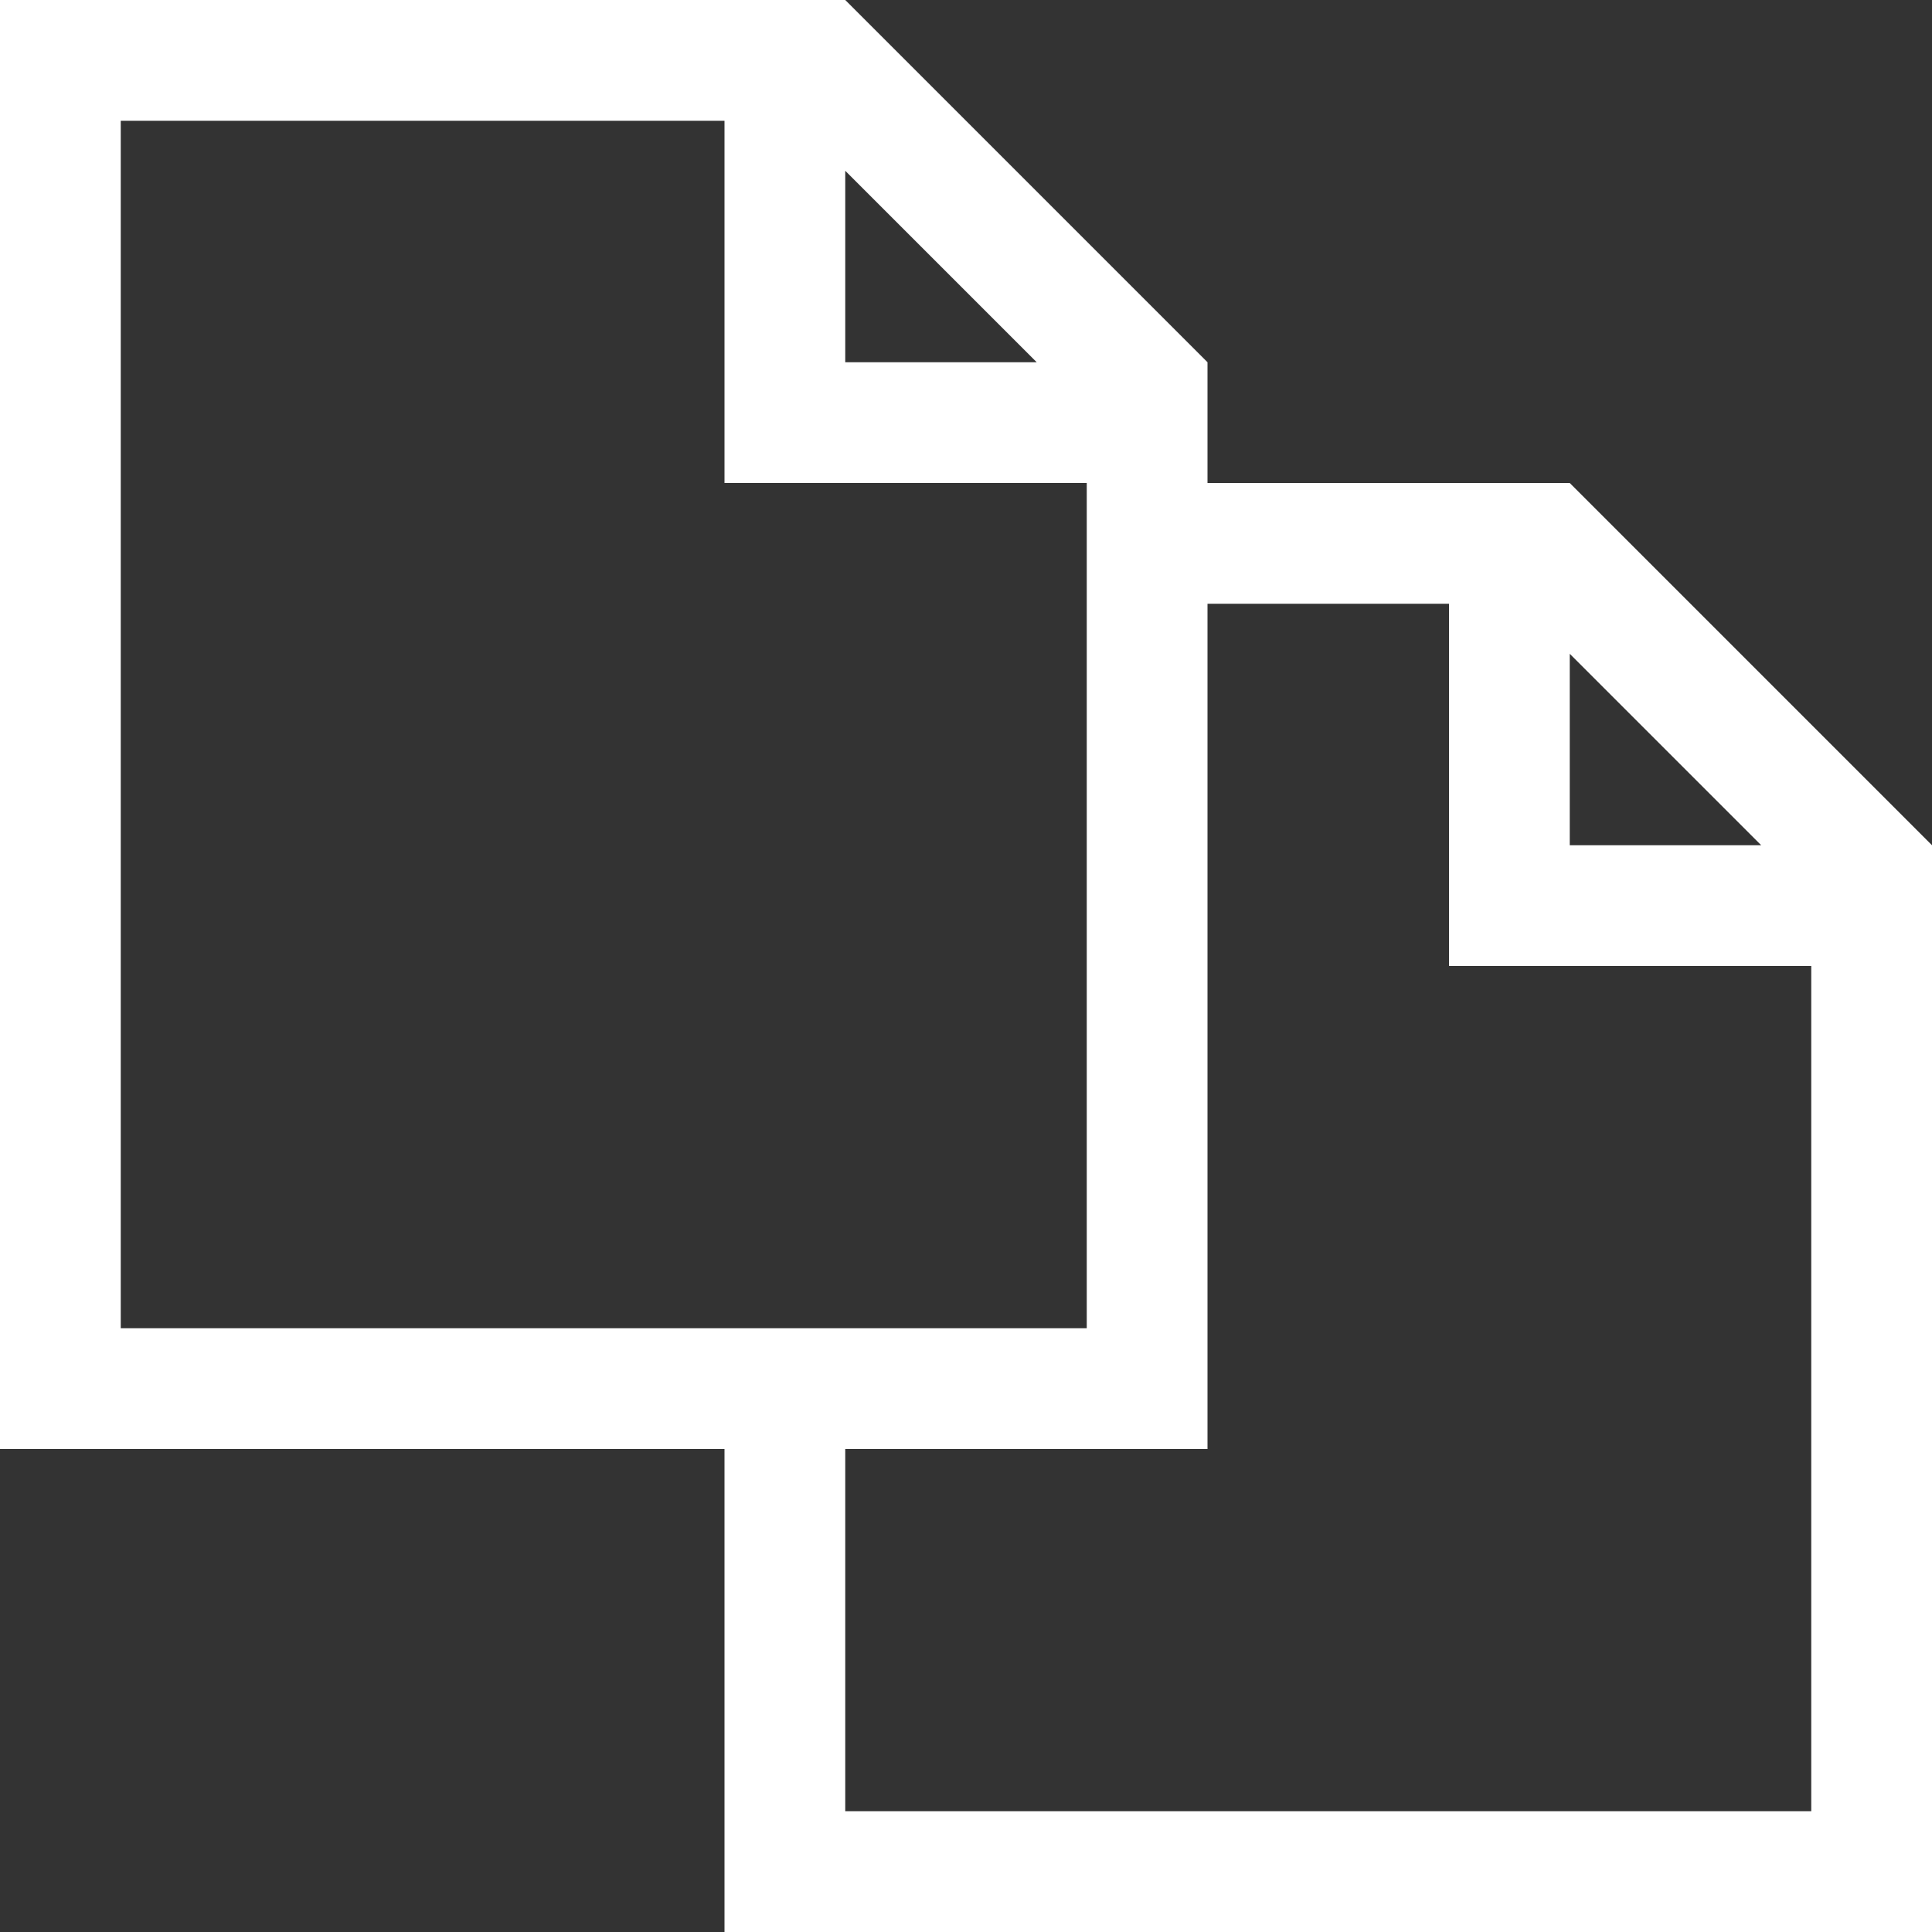 <?xml version="1.0" encoding="utf-8"?>
<!-- Generated by IcoMoon.io -->
<!DOCTYPE svg PUBLIC "-//W3C//DTD SVG 1.1//EN" "http://www.w3.org/Graphics/SVG/1.1/DTD/svg11.dtd">
<svg version="1.1" xmlns="http://www.w3.org/2000/svg" xmlns:xlink="http://www.w3.org/1999/xlink" width="20" height="20" viewBox="0 0 20 20">
	<rect x="0" y="0" width="20" height="20" fill="#333333" stroke="none"/>
	<path d="M16.25 5h-3.75v-1.25l-3.75-3.75h-8.75v15h7.5v5h12.5v-11.25l-3.75-3.75zM16.25 6.768l1.982 1.982h-1.982v-1.982zM8.75 1.768l1.982 1.982h-1.982v-1.982zM1.25 1.25h6.25v3.75h3.75v8.75h-10v-12.5zM18.75 18.75h-10v-3.75h3.75v-8.75h2.5v3.75h3.75v8.75z" fill="#ffffff" />
</svg>

